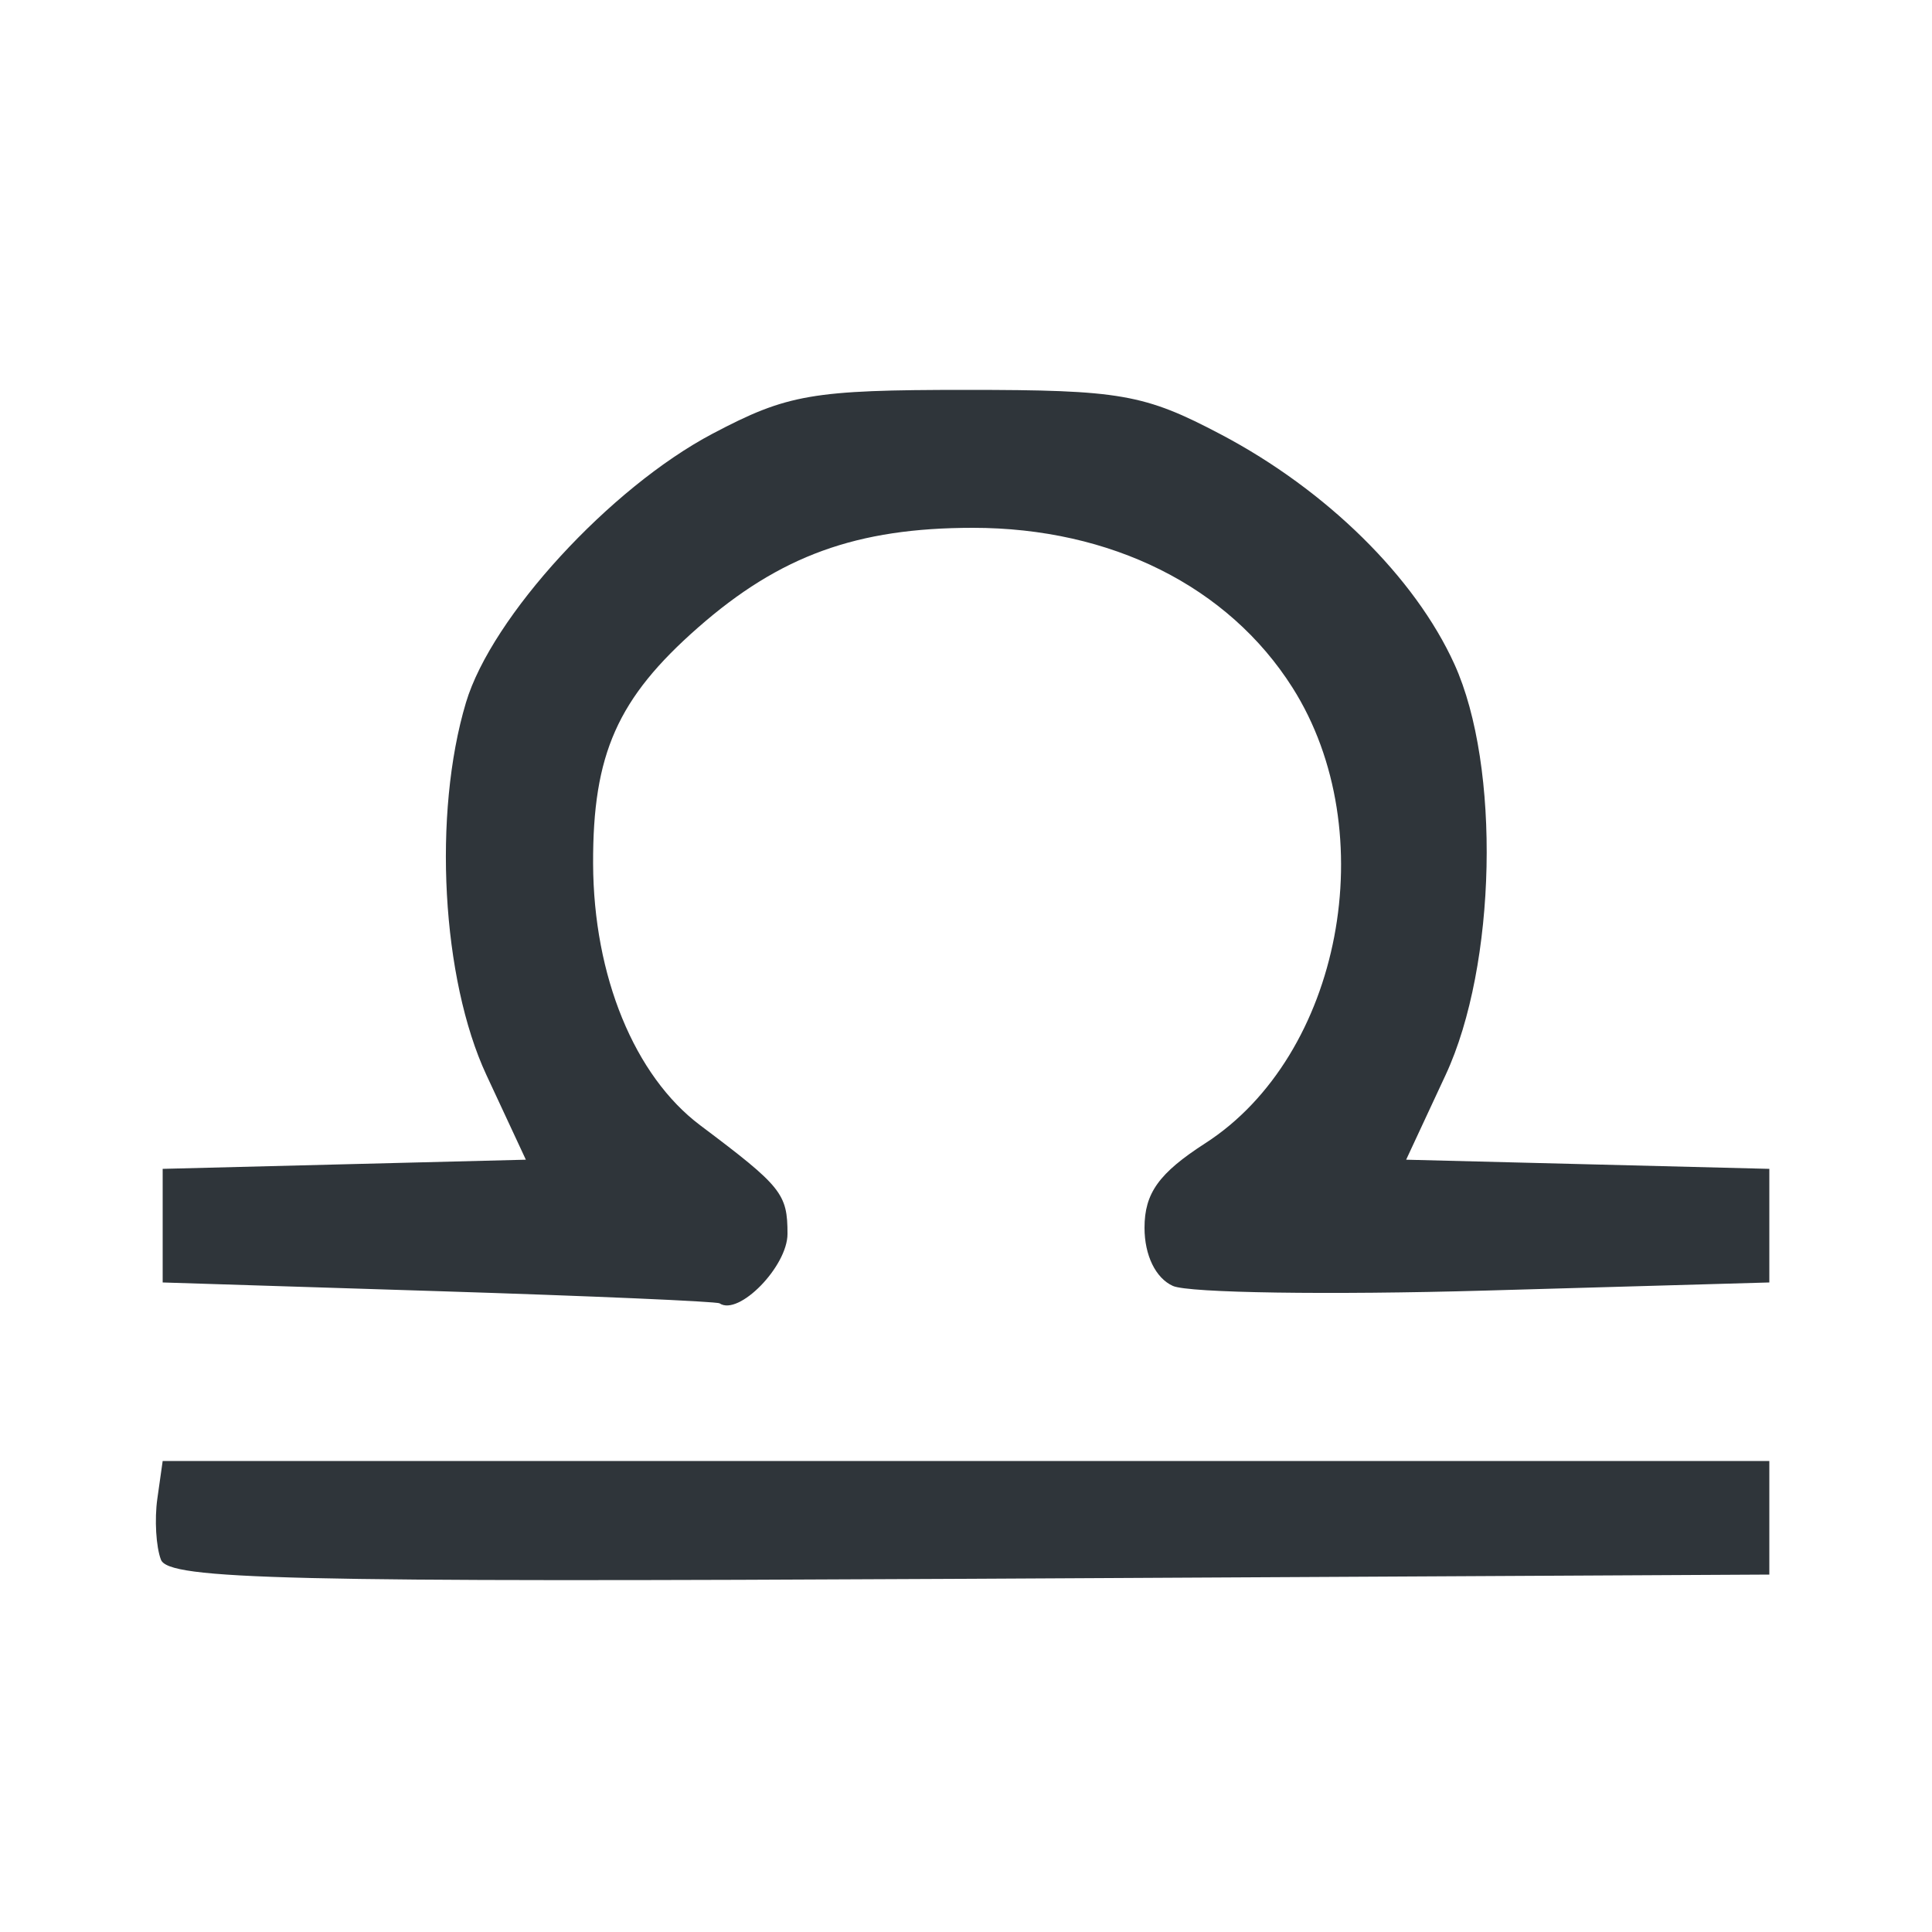 <?xml version="1.0" encoding="UTF-8" standalone="no"?>
<!-- Created with Inkscape (http://www.inkscape.org/) -->

<svg
   version="1.1"
   id="svg2028"
   width="100"
   height="100"
   viewBox="0 0 100 100"
   sodipodi:docname="libra.png"
   xmlns:inkscape="http://www.inkscape.org/namespaces/inkscape"
   xmlns:sodipodi="http://sodipodi.sourceforge.net/DTD/sodipodi-0.dtd"
   xmlns="http://www.w3.org/2000/svg"
   xmlns:svg="http://www.w3.org/2000/svg">
  <defs
     id="defs2032" />
  <sodipodi:namedview
     id="namedview2030"
     pagecolor="#505050"
     bordercolor="#ffffff"
     borderopacity="1"
     inkscape:showpageshadow="0"
     inkscape:pageopacity="0"
     inkscape:pagecheckerboard="1"
     inkscape:deskcolor="#505050"
     showgrid="false" />
  <g
     inkscape:groupmode="layer"
     inkscape:label="Image"
     id="g2034">
    <path
       fill="#2F353A"
       style="stroke:#2f353a;stroke-width:2;stroke-dasharray:none;stroke-opacity:0"
       d="M 8.33,80.729 C 8.076,80.065 7.992,78.644 8.144,77.571 L 8.42,75.62 H 50 91.58 v 2.94 2.94 L 50.187,81.718 C 14.837,81.904 8.726,81.76 8.33,80.729 Z M 22.7,66.831 8.42,66.38 V 63.44 60.5 l 9.399,-0.237 9.399,-0.237 -2.041,-4.383 C 22.862,50.672 22.393,42.121 24.119,36.362 25.447,31.928 31.579,25.245 36.89,22.444 40.76,20.402 42.044,20.18 50,20.18 c 7.999,0 9.228,0.215 13.202,2.31 5.45,2.873 10.032,7.382 12.077,11.885 2.405,5.295 2.184,15.598 -0.456,21.268 l -2.041,4.383 9.399,0.237 L 91.58,60.5 v 2.94 2.94 l -14.7,0.42 c -8.085,0.231 -15.361,0.123 -16.17,-0.24 -0.892,-0.4 -1.47,-1.583 -1.47,-3.009 0,-1.794 0.745,-2.83 3.15,-4.38 C 69.427,54.634 71.638,43.064 66.897,35.588 63.576,30.351 57.512,27.32 50.358,27.32 c -6.014,0 -9.994,1.444 -14.229,5.163 -4.169,3.66 -5.451,6.548 -5.43,12.225 0.022,5.811 2.139,10.979 5.546,13.539 4.221,3.171 4.516,3.538 4.516,5.617 0,1.684 -2.524,4.267 -3.515,3.597 C 37.099,67.362 30.554,67.079 22.7,66.831 Z"
       id="path2155" />
  </g>
</svg>

